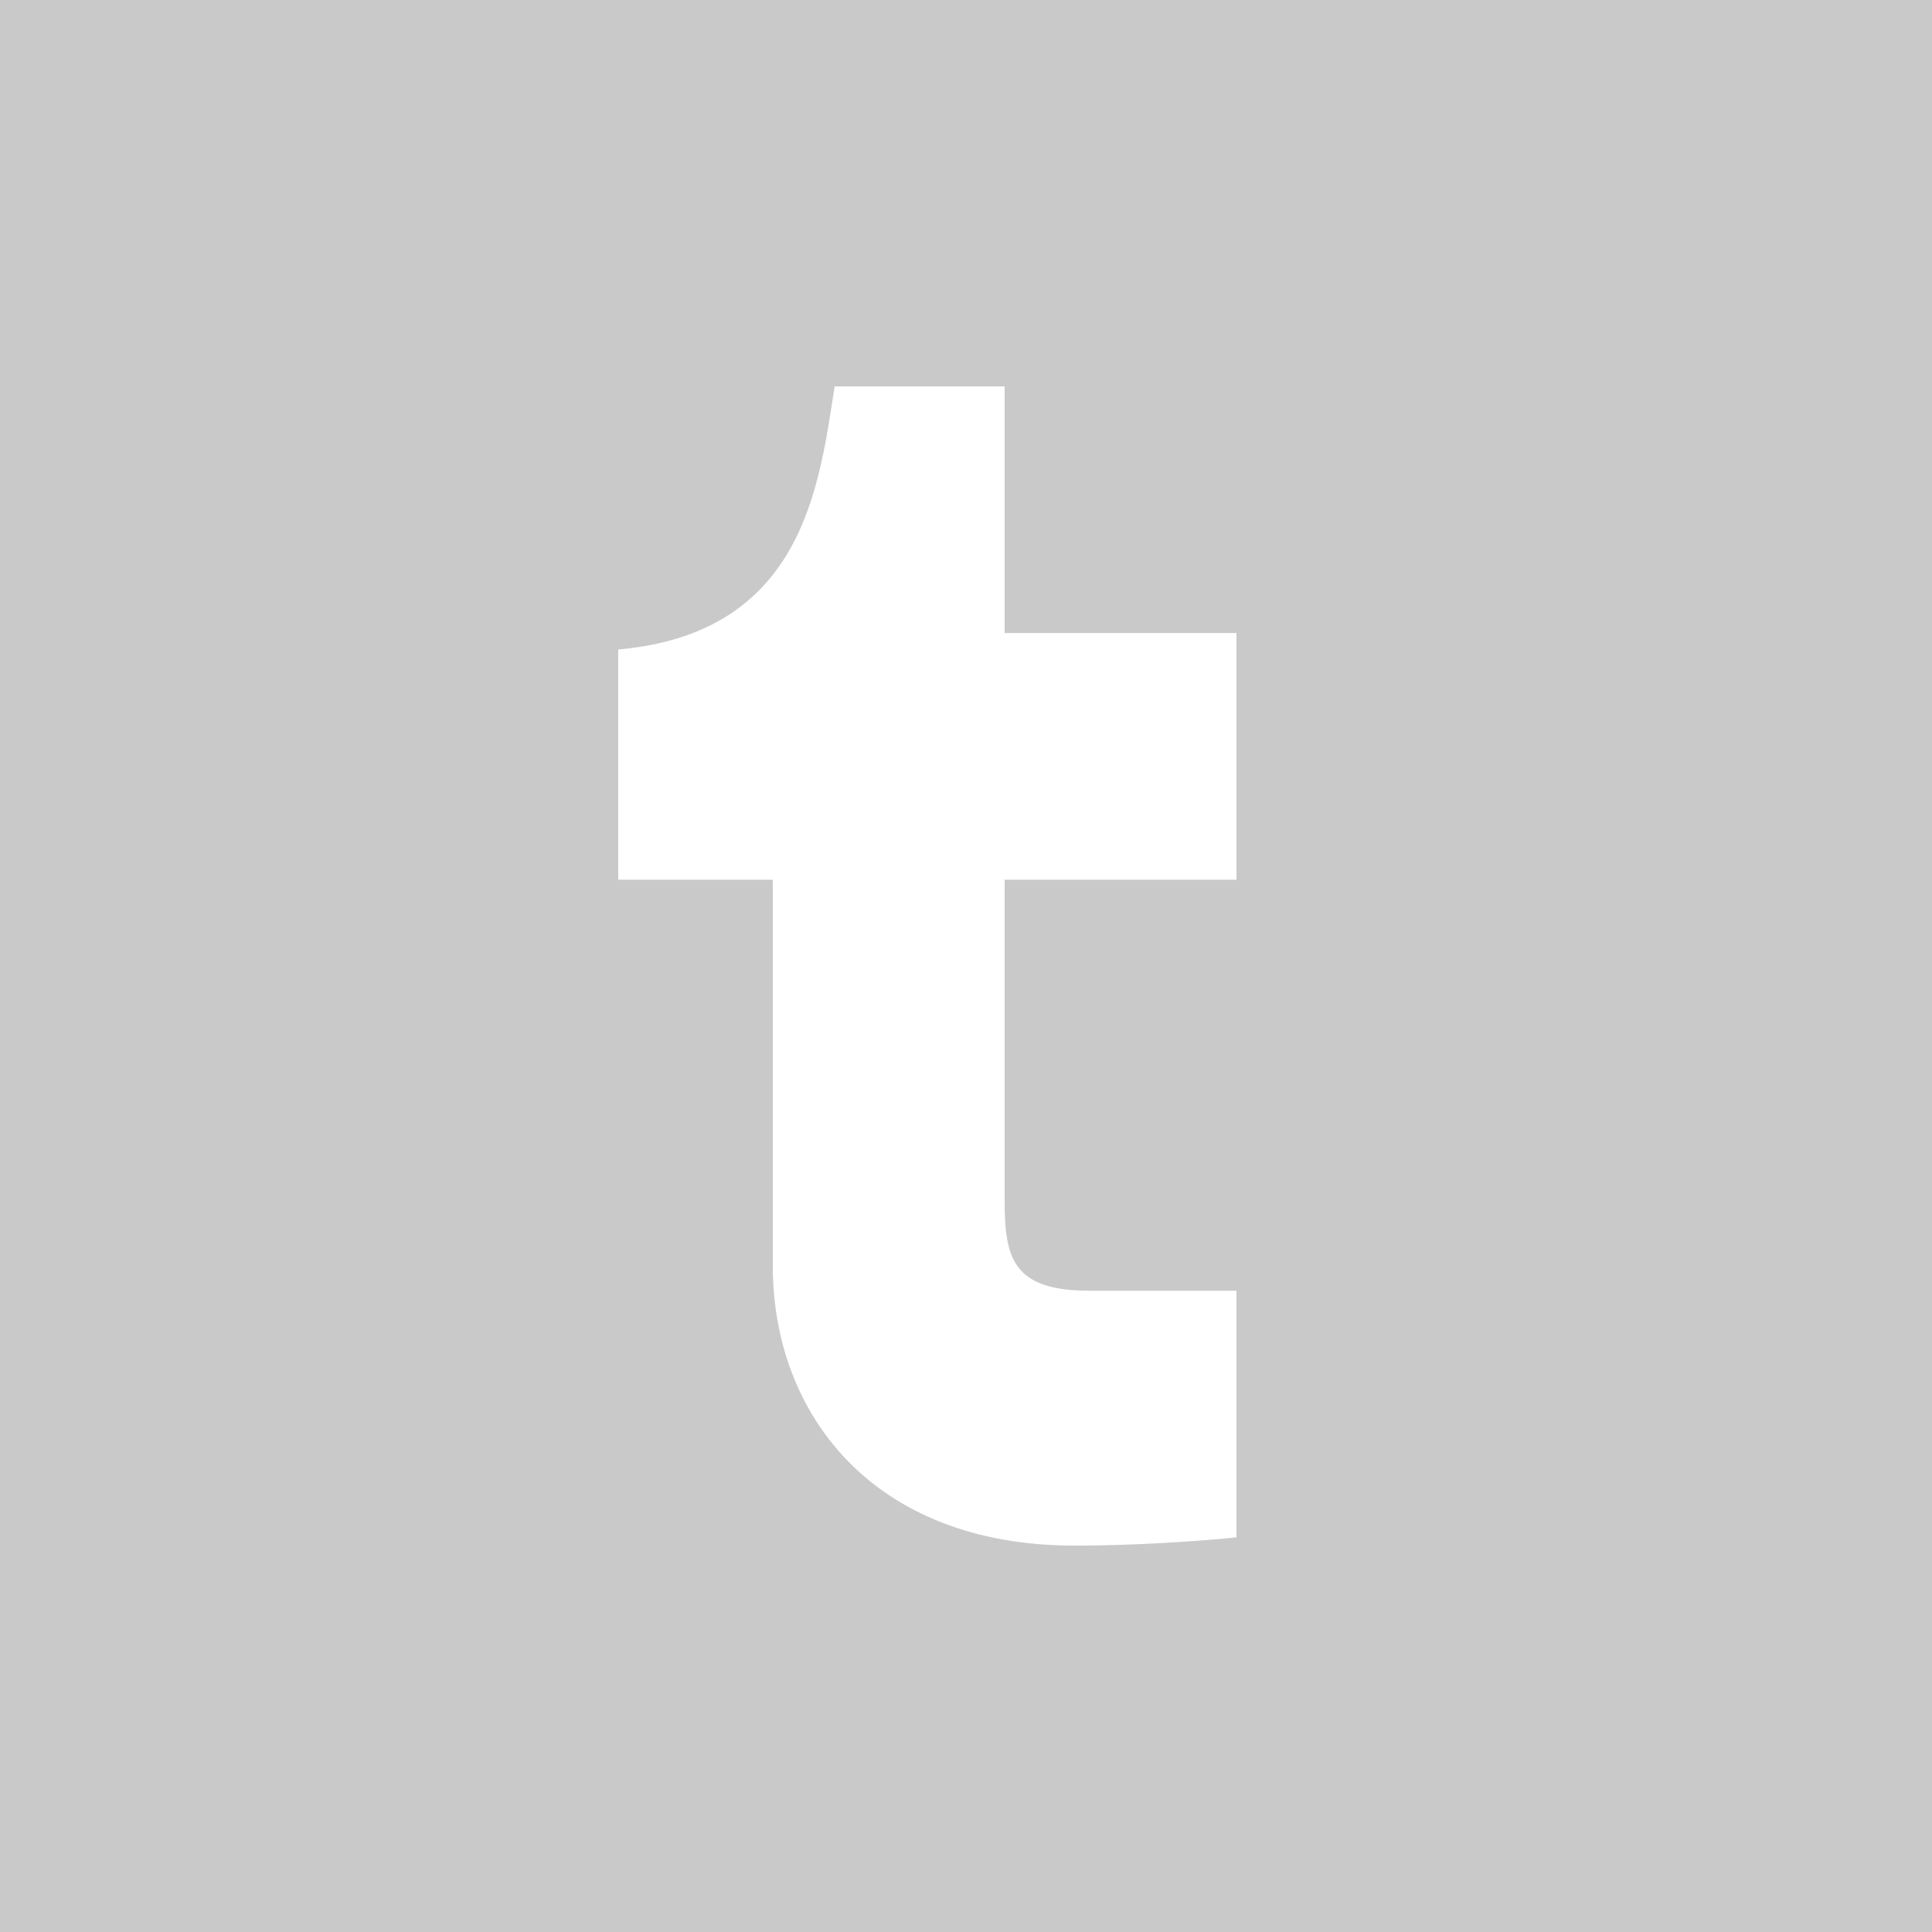 <?xml version="1.0" encoding="UTF-8"?>
<svg width="50px" height="50px" viewBox="0 0 50 50" version="1.1" xmlns="http://www.w3.org/2000/svg" xmlns:xlink="http://www.w3.org/1999/xlink">
    <rect x="0" y="0" width="50" height="50" fill="#333333" stroke="none"/>
    <!-- Generator: Sketch 43 (38999) - http://www.bohemiancoding.com/sketch -->
    <title>ic_sharing_tumblr_grey</title>
    <desc>Created with Sketch.</desc>
    <defs>
        <rect id="path-1" x="0" y="0" width="50" height="50"></rect>
    </defs>
    <g id="assets" stroke="none" stroke-width="1" fill="none" fill-rule="evenodd">
        <g id="--50px" transform="translate(-70, -78)">
            <g id="grey" transform="translate(0, 78)">
                <g id="ic---tumblr" transform="translate(70, 0)">
                    <mask id="mask-2" fill="white">
                        <use xlink:href="#path-1"></use>
                    </mask>
                    <use id="Rectangle-2" fill="#C9C9C9" xlink:href="#path-1"></use>
                    <path d="M32,22.766 L26,22.766 L26,31.064 C26,32.553 26.2,33.404 28.2,33.404 L32,33.404 L32,39.787 C32,39.787 30,40 27.8,40 C22.6,40 20,36.596 20,32.766 L20,22.766 L16,22.766 L16,16.809 C20.8,16.383 21.2,12.553 21.6,10 L26,10 L26,16.383 L32,16.383 L32,22.766 Z" id="Path" fill="#FFFFFF" mask="url(#mask-2)"></path>
                </g>
            </g>
        </g>
    </g>
</svg>